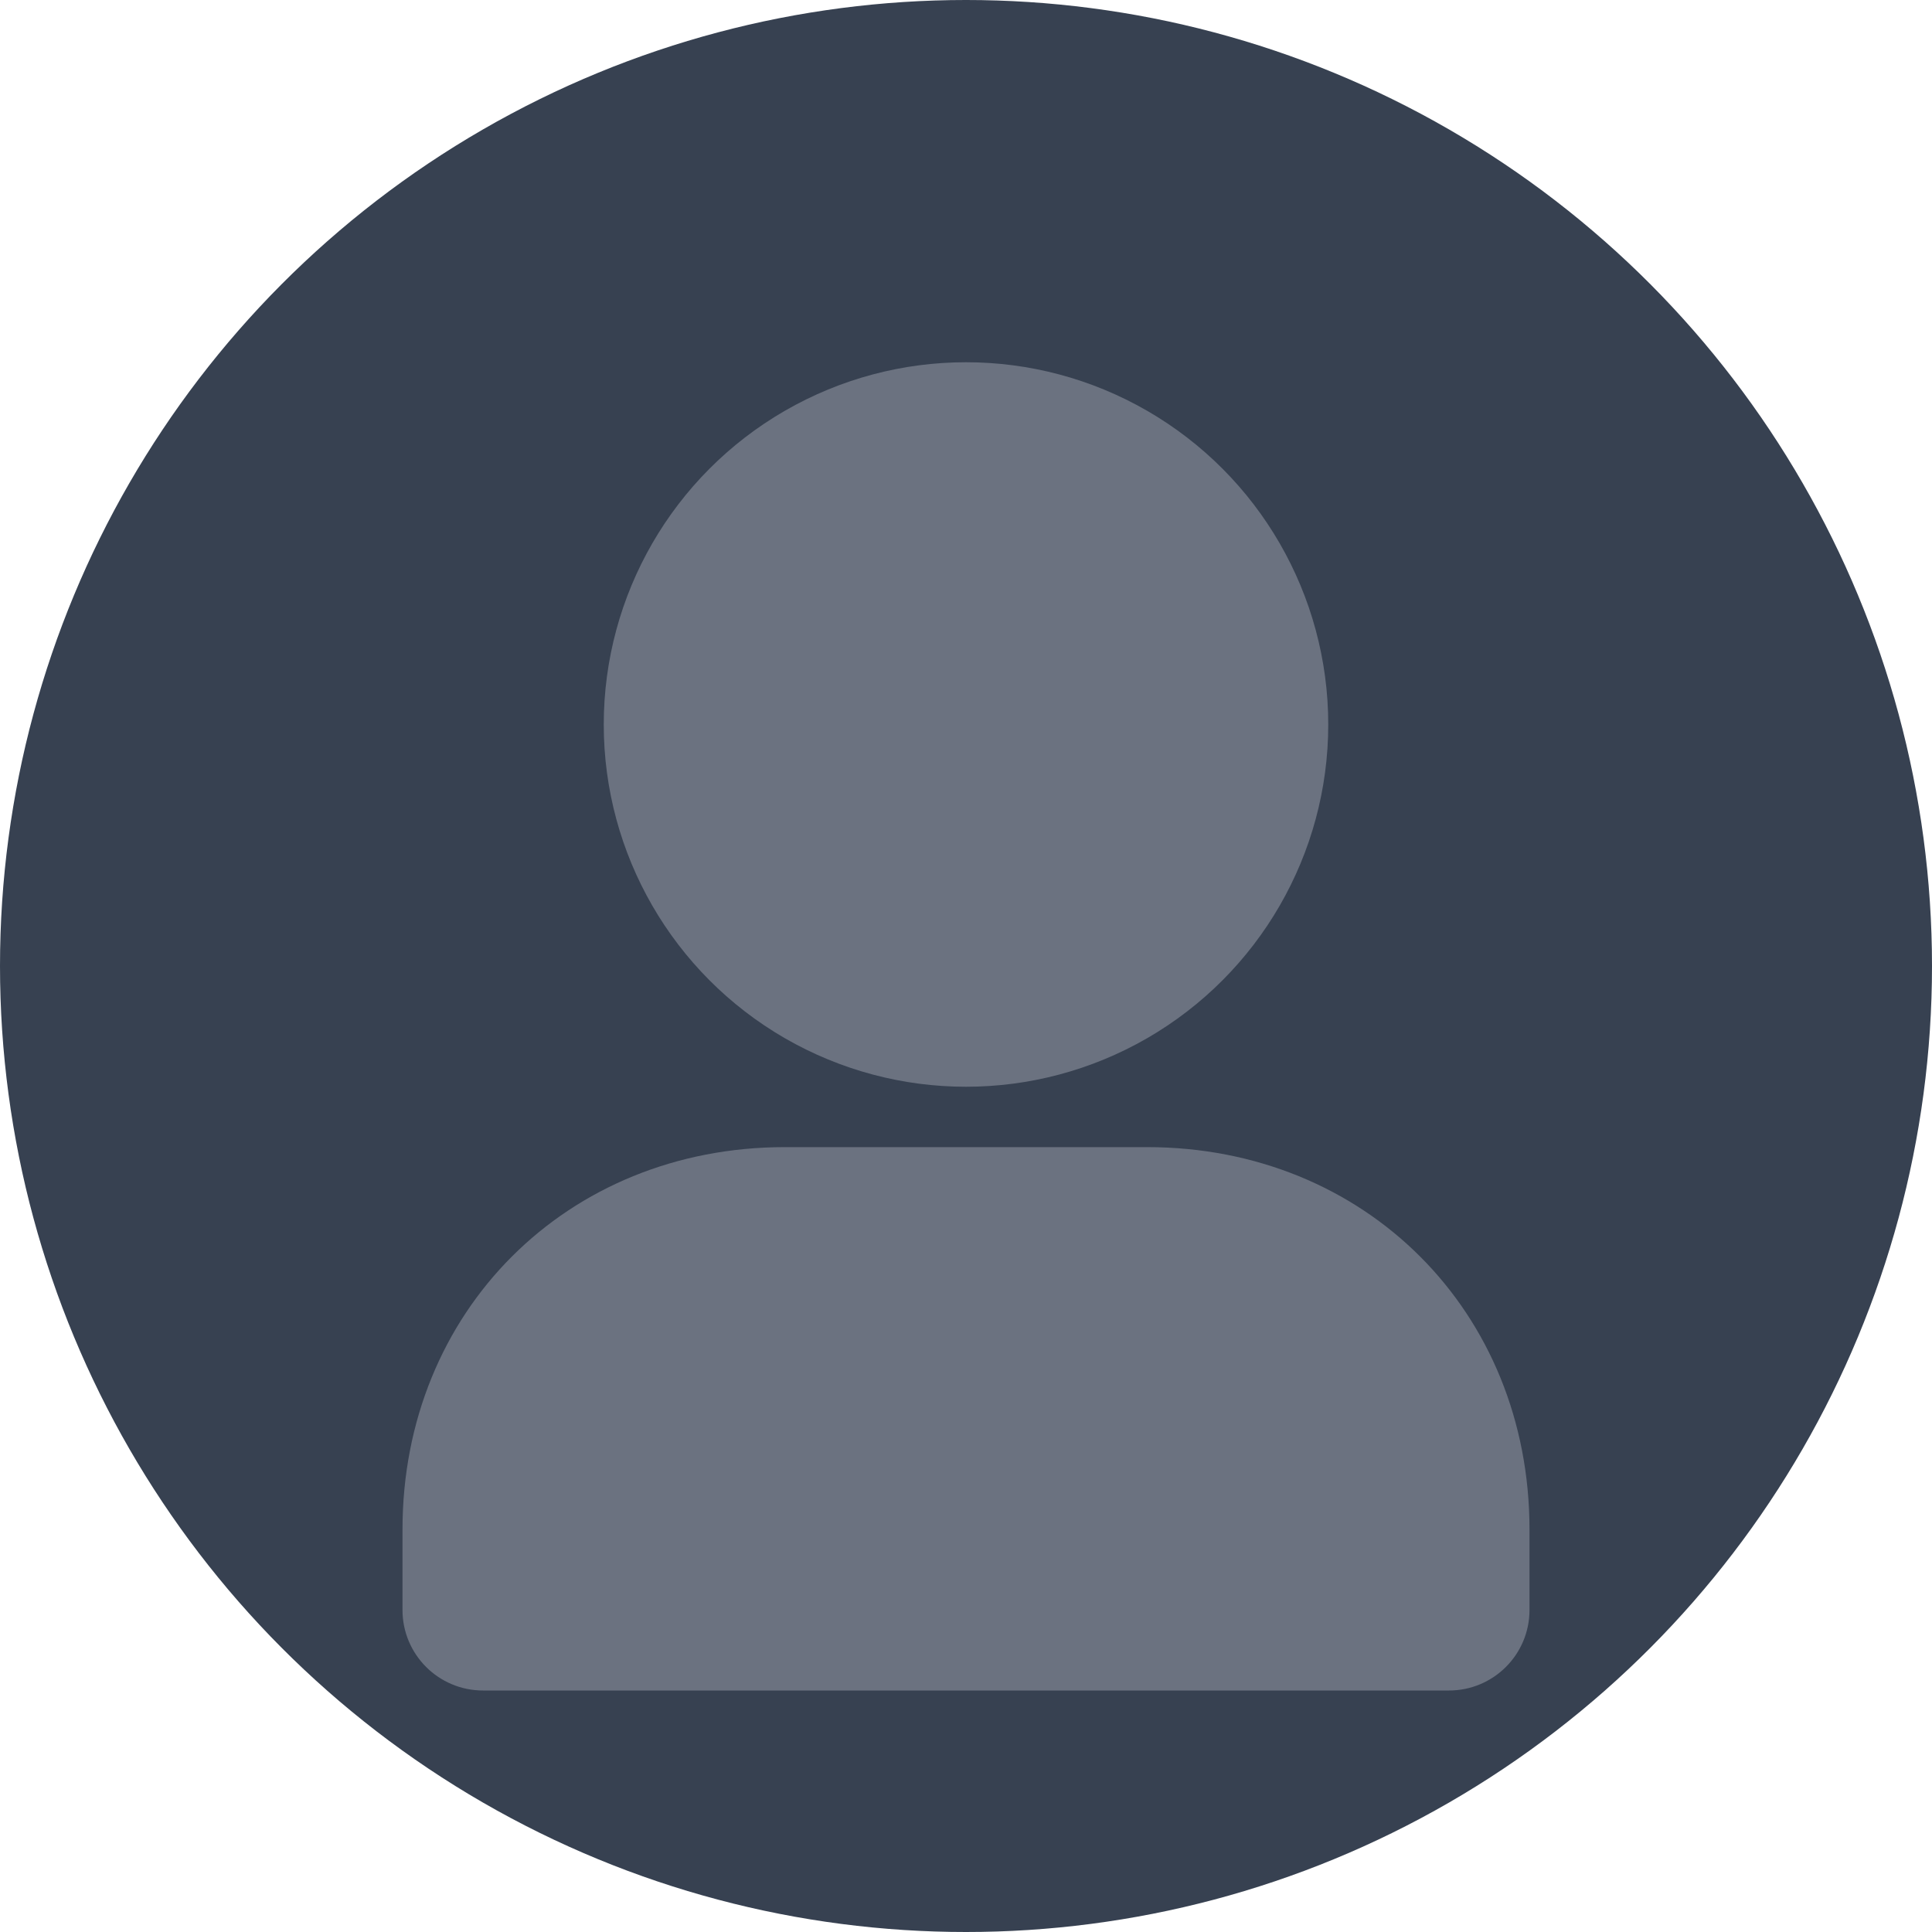 <svg width="96" height="96" viewBox="0 0 96 96" fill="none" xmlns="http://www.w3.org/2000/svg">
  <circle cx="48" cy="48" r="48" fill="#374151"/>
  <circle cx="48" cy="36" r="18" fill="#6B7280"/>
  <path d="M20 76C20 65.163 28.163 57 39 57H57C67.837 57 76 65.163 76 76V80C76 82.209 74.209 84 72 84H24C21.791 84 20 82.209 20 80V76Z" fill="#6B7280"/>
</svg>
